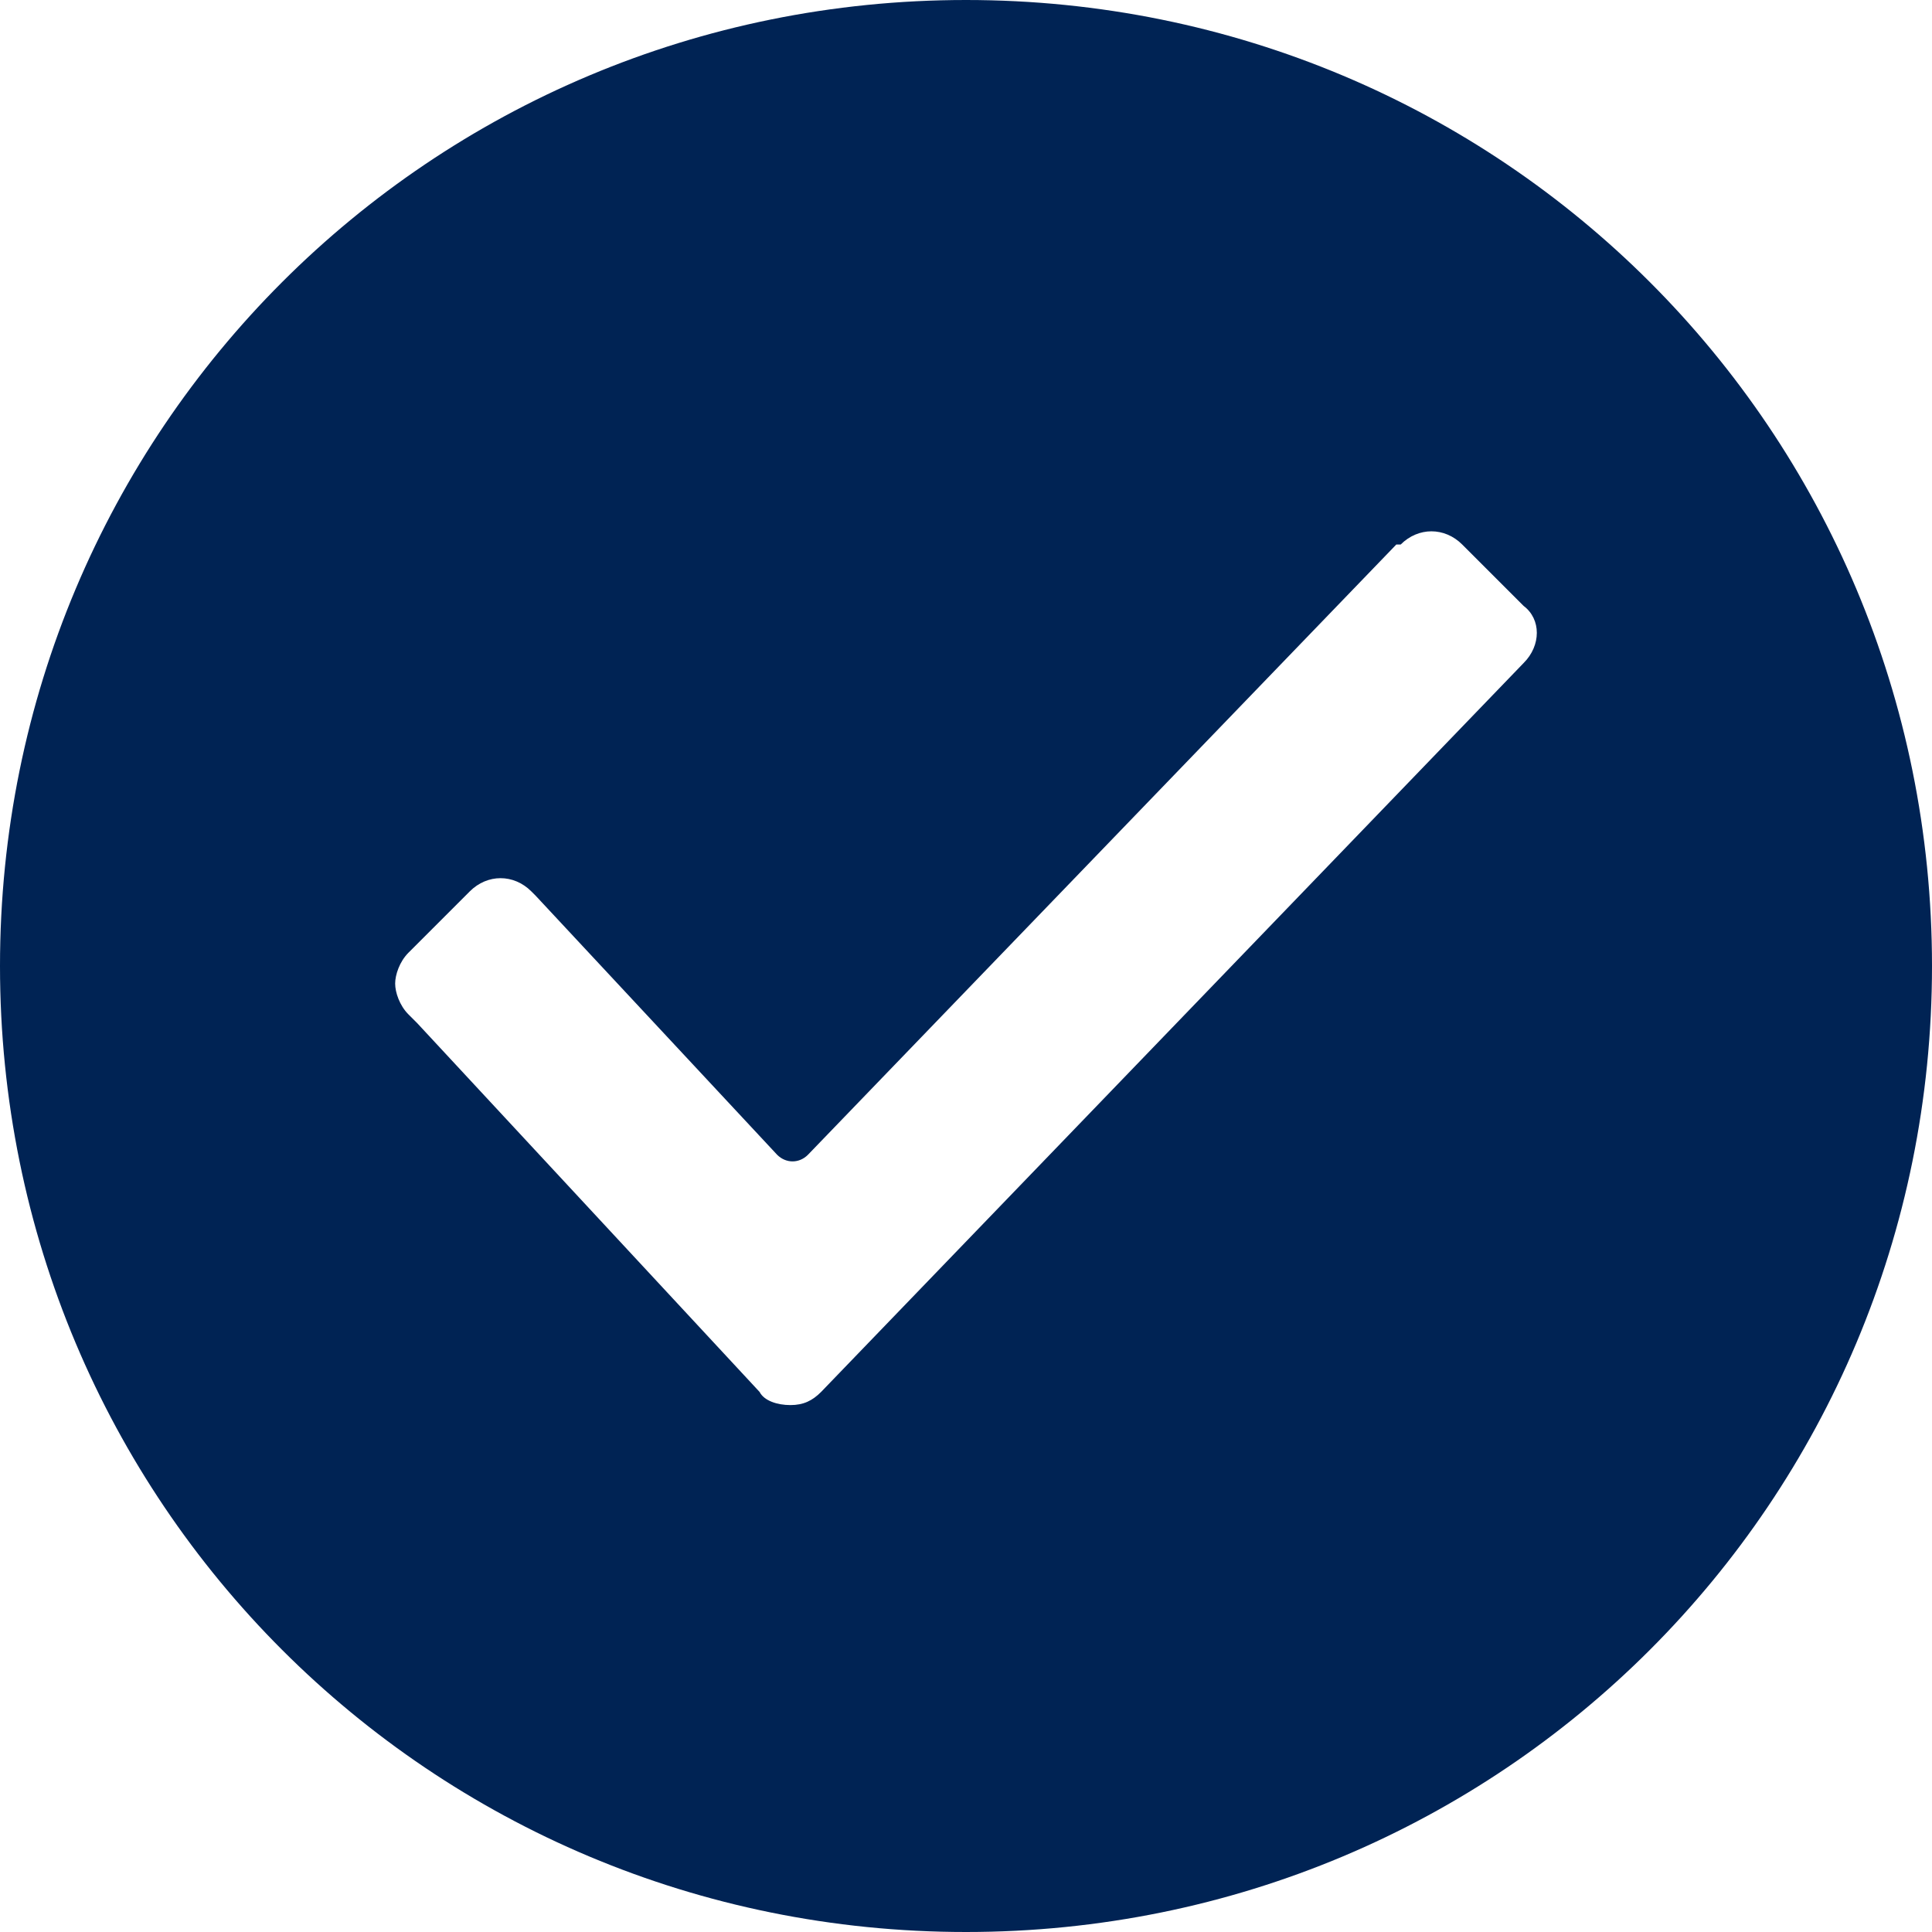 <?xml version="1.0" encoding="UTF-8"?>
<svg width="30px" height="30px" viewBox="0 0 30 30" version="1.1" xmlns="http://www.w3.org/2000/svg" xmlns:xlink="http://www.w3.org/1999/xlink">
    <defs></defs>
    <g id="Page-1" stroke="none" stroke-width="1" fill="none" fill-rule="evenodd">
        <g id="Монополист" transform="translate(-1275, -1429)" fill-rule="nonzero" fill="#002354">
            <g id="Group-23" transform="translate(1268, 1262)">
                <g id="Group-7" transform="translate(7, 71)">
                    <g id="Group-5" transform="translate(0, 96)">
                        <g id="checked-7">
                            <path d="M15,0 C6.682,0 0,6.682 0,15 C0,23.318 6.682,30 15,30 C23.318,30 30,23.318 30,15 C30,6.682 23.318,0 15,0 Z M23.659,10.295 L23.659,10.295 L12.75,21.614 C12.614,21.75 12.477,21.818 12.273,21.818 C12.068,21.818 11.864,21.75 11.795,21.614 L6.477,15.886 L6.341,15.75 C6.205,15.614 6.136,15.409 6.136,15.273 C6.136,15.136 6.205,14.932 6.341,14.795 L7.295,13.841 C7.568,13.568 7.977,13.568 8.25,13.841 L8.318,13.909 L12.068,17.932 C12.205,18.068 12.409,18.068 12.545,17.932 L21.682,8.455 L21.75,8.455 C22.023,8.182 22.432,8.182 22.705,8.455 L23.659,9.409 C23.932,9.614 23.932,10.023 23.659,10.295 L23.659,10.295 Z" id="Shape"></path>
                        </g>
                    </g>
                </g>
            </g>
        </g>
    </g>
</svg>